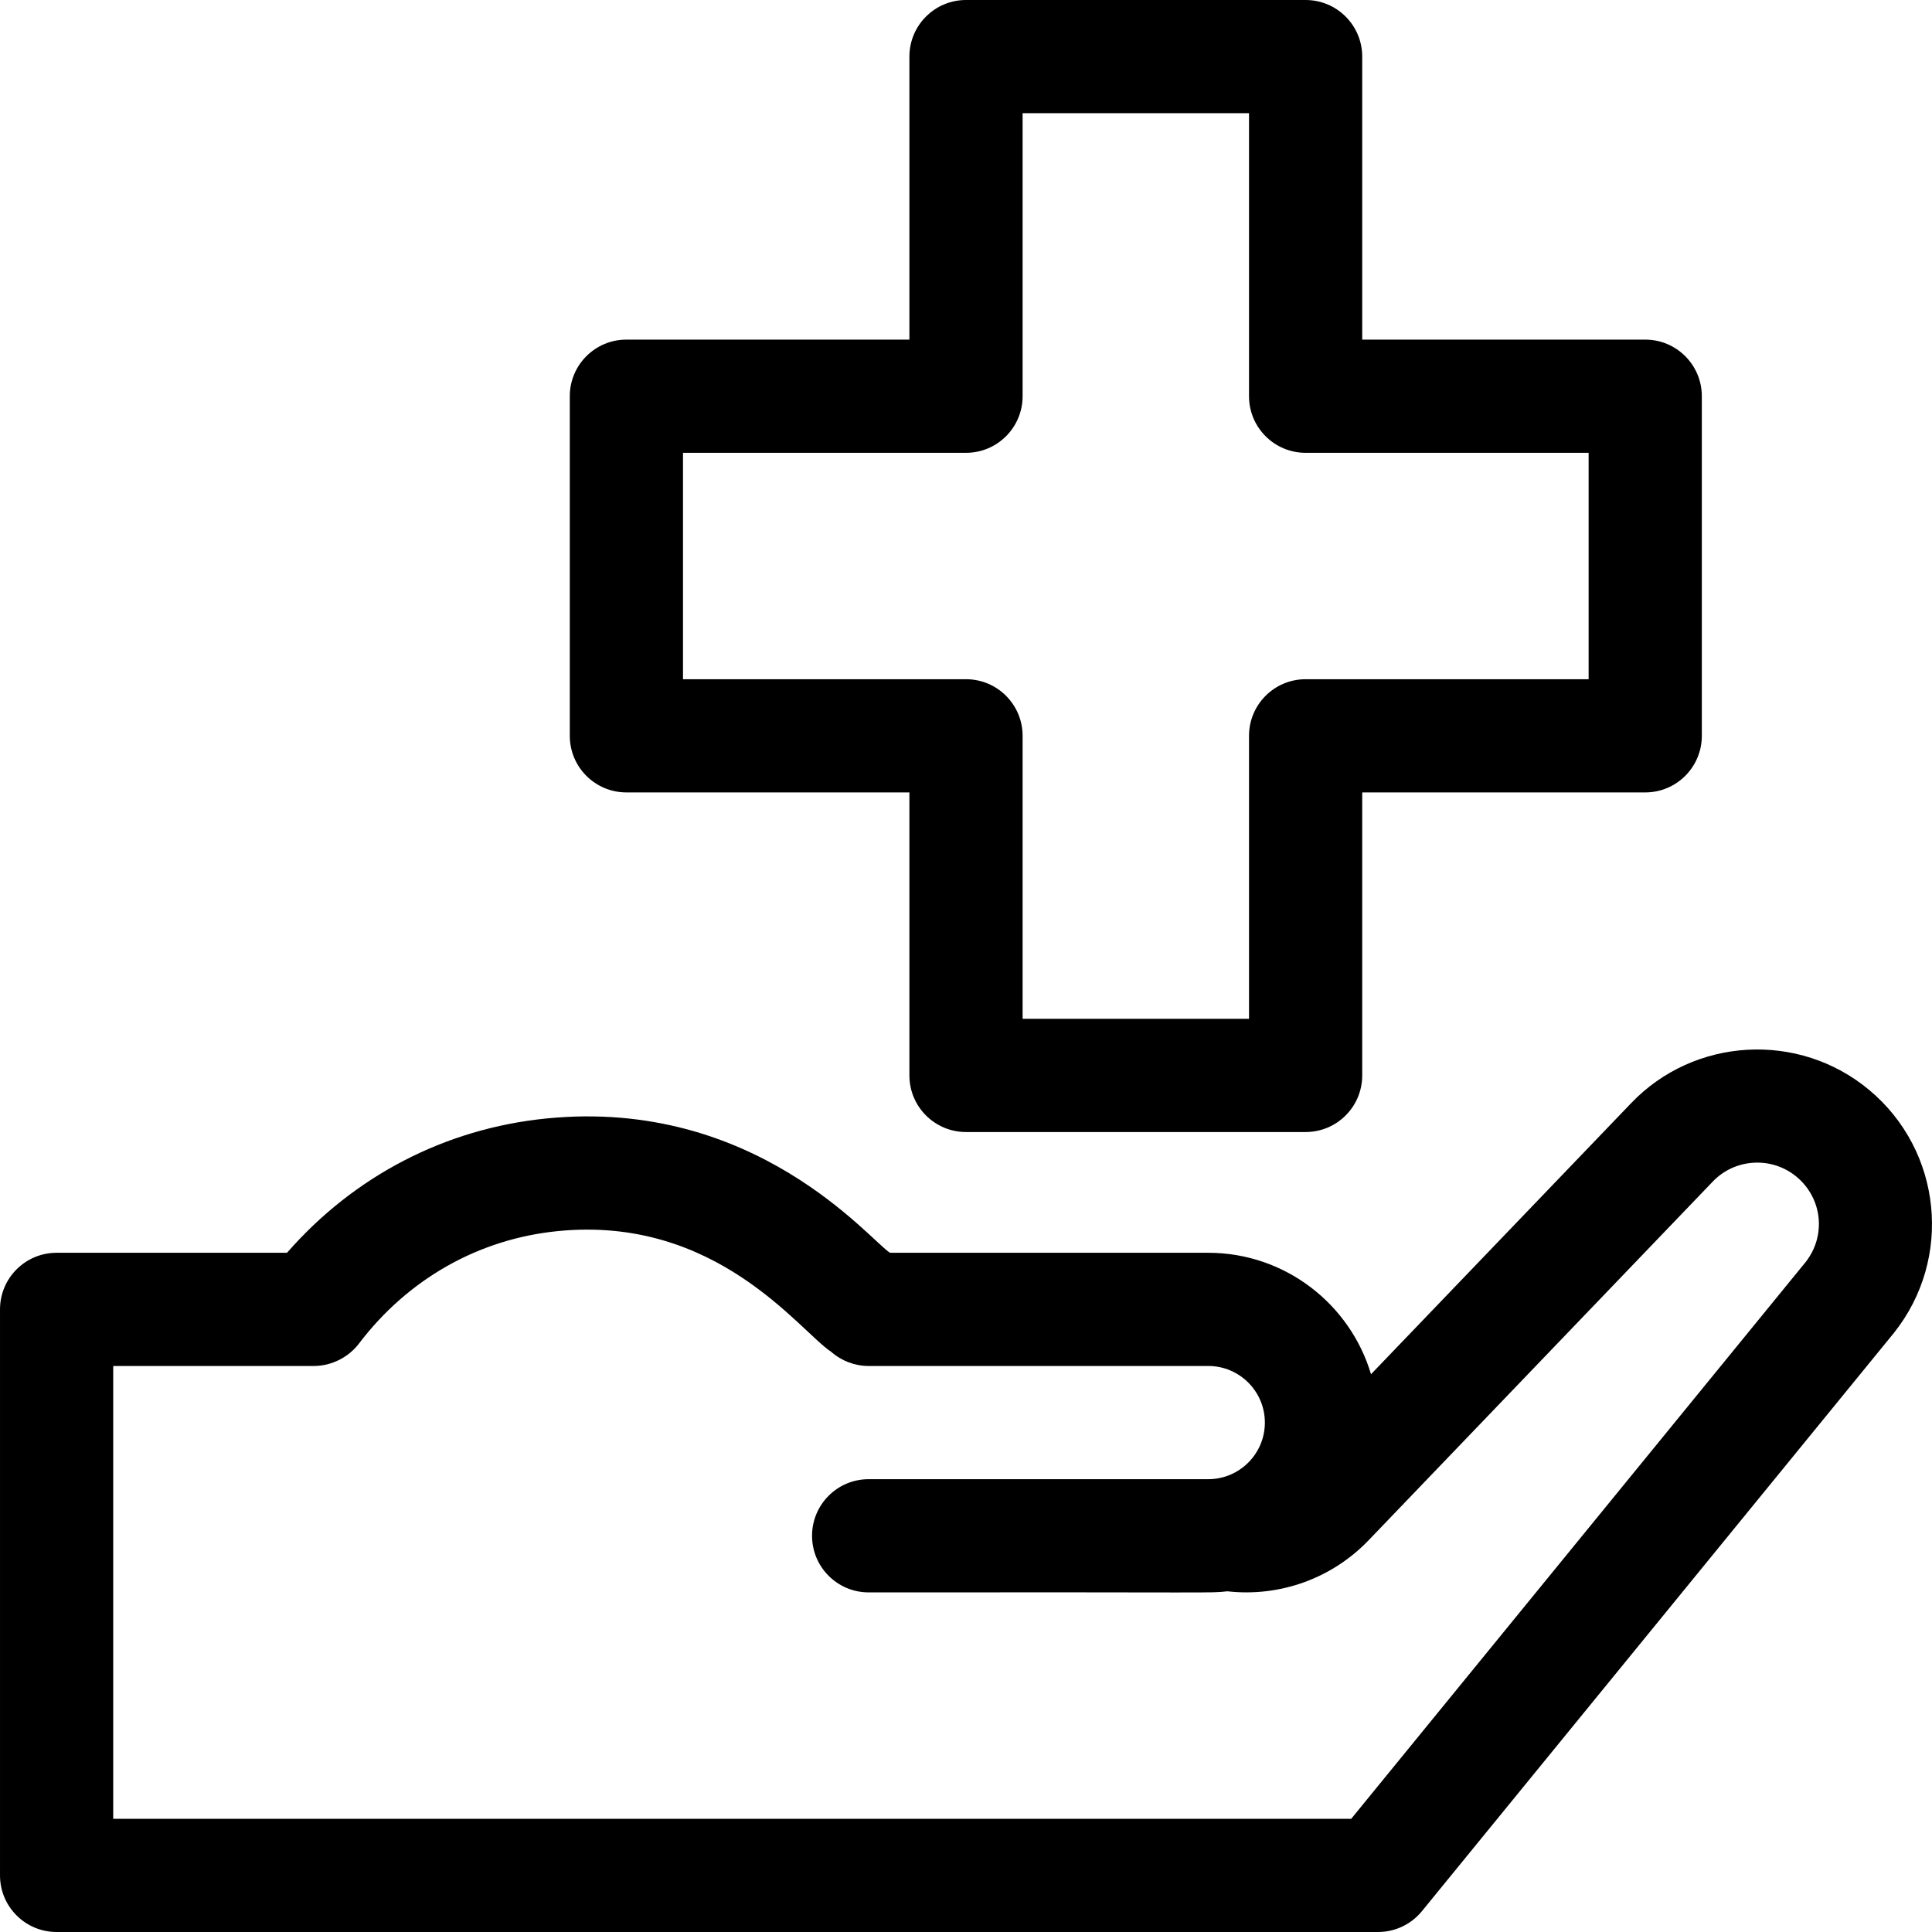 <!-- Generated by IcoMoon.io -->
<svg version="1.1" xmlns="http://www.w3.org/2000/svg" width="1024" height="1024" viewBox="0 0 1024 1024">
<title></title>
<g id="icomoon-ignore">
</g>
<path d="M990.762 577.742c-37.352-31.226-92.906-28.062-126.382 7.118l-137.712 143.514c-11.062-37.178-45.54-64.374-86.266-64.374h-168.68c-10.616-6.57-71.35-82.274-182.172-71.18-53.616 5.368-101.874 30.484-137.429 71.18h-122.117c-16.57 0-30 13.43-30 30v300c0 16.57 13.43 30 30 30h700.398c9.008 0 17.548-4.046 23.242-11.032 0 0 250.094-306.398 250.172-306.492 31.336-39.352 25.564-96.46-13.054-128.734v0zM956.972 668.984l-240.804 295.016h-656.164v-240h106.336c9.531 0 18.484-4.742 23.891-11.852 26.015-34.258 63.413-55.438 105.297-59.624 84.382-8.454 128.070 52.85 145.054 64 5.476 4.82 12.524 7.476 19.82 7.476h180c16.548 0 30 13.46 30 30 0 16.538-13.452 30-30 30h-180c-16.57 0-30 13.43-30 30s13.43 30 30 30c188.422-0.212 180.312 0.516 190.070-0.578 28.22 3.172 56.204-7.048 75.736-27.906l181.538-189.204c11.82-12.422 31.382-13.53 44.54-2.538 13.656 11.422 15.702 31.25 4.686 45.21v0z"></path>
<path d="M332.004 420h150v150c0 16.57 13.43 30 30 30h180c16.57 0 30-13.43 30-30v-150h150c16.57 0 30-13.43 30-30v-180c0-16.57-13.43-30-30-30h-150v-150c0-16.57-13.43-30-30-30h-180c-16.57 0-30 13.43-30 30v150h-150c-16.57 0-30 13.43-30 30v180c0 16.57 13.43 30 30 30zM362.004 240h150c16.57 0 30-13.43 30-30v-150h120v150c0 16.57 13.43 30 30 30h150v120h-150c-16.57 0-30 13.43-30 30v150h-120v-150c0-16.57-13.43-30-30-30h-150v-120z"></path>
</svg>
